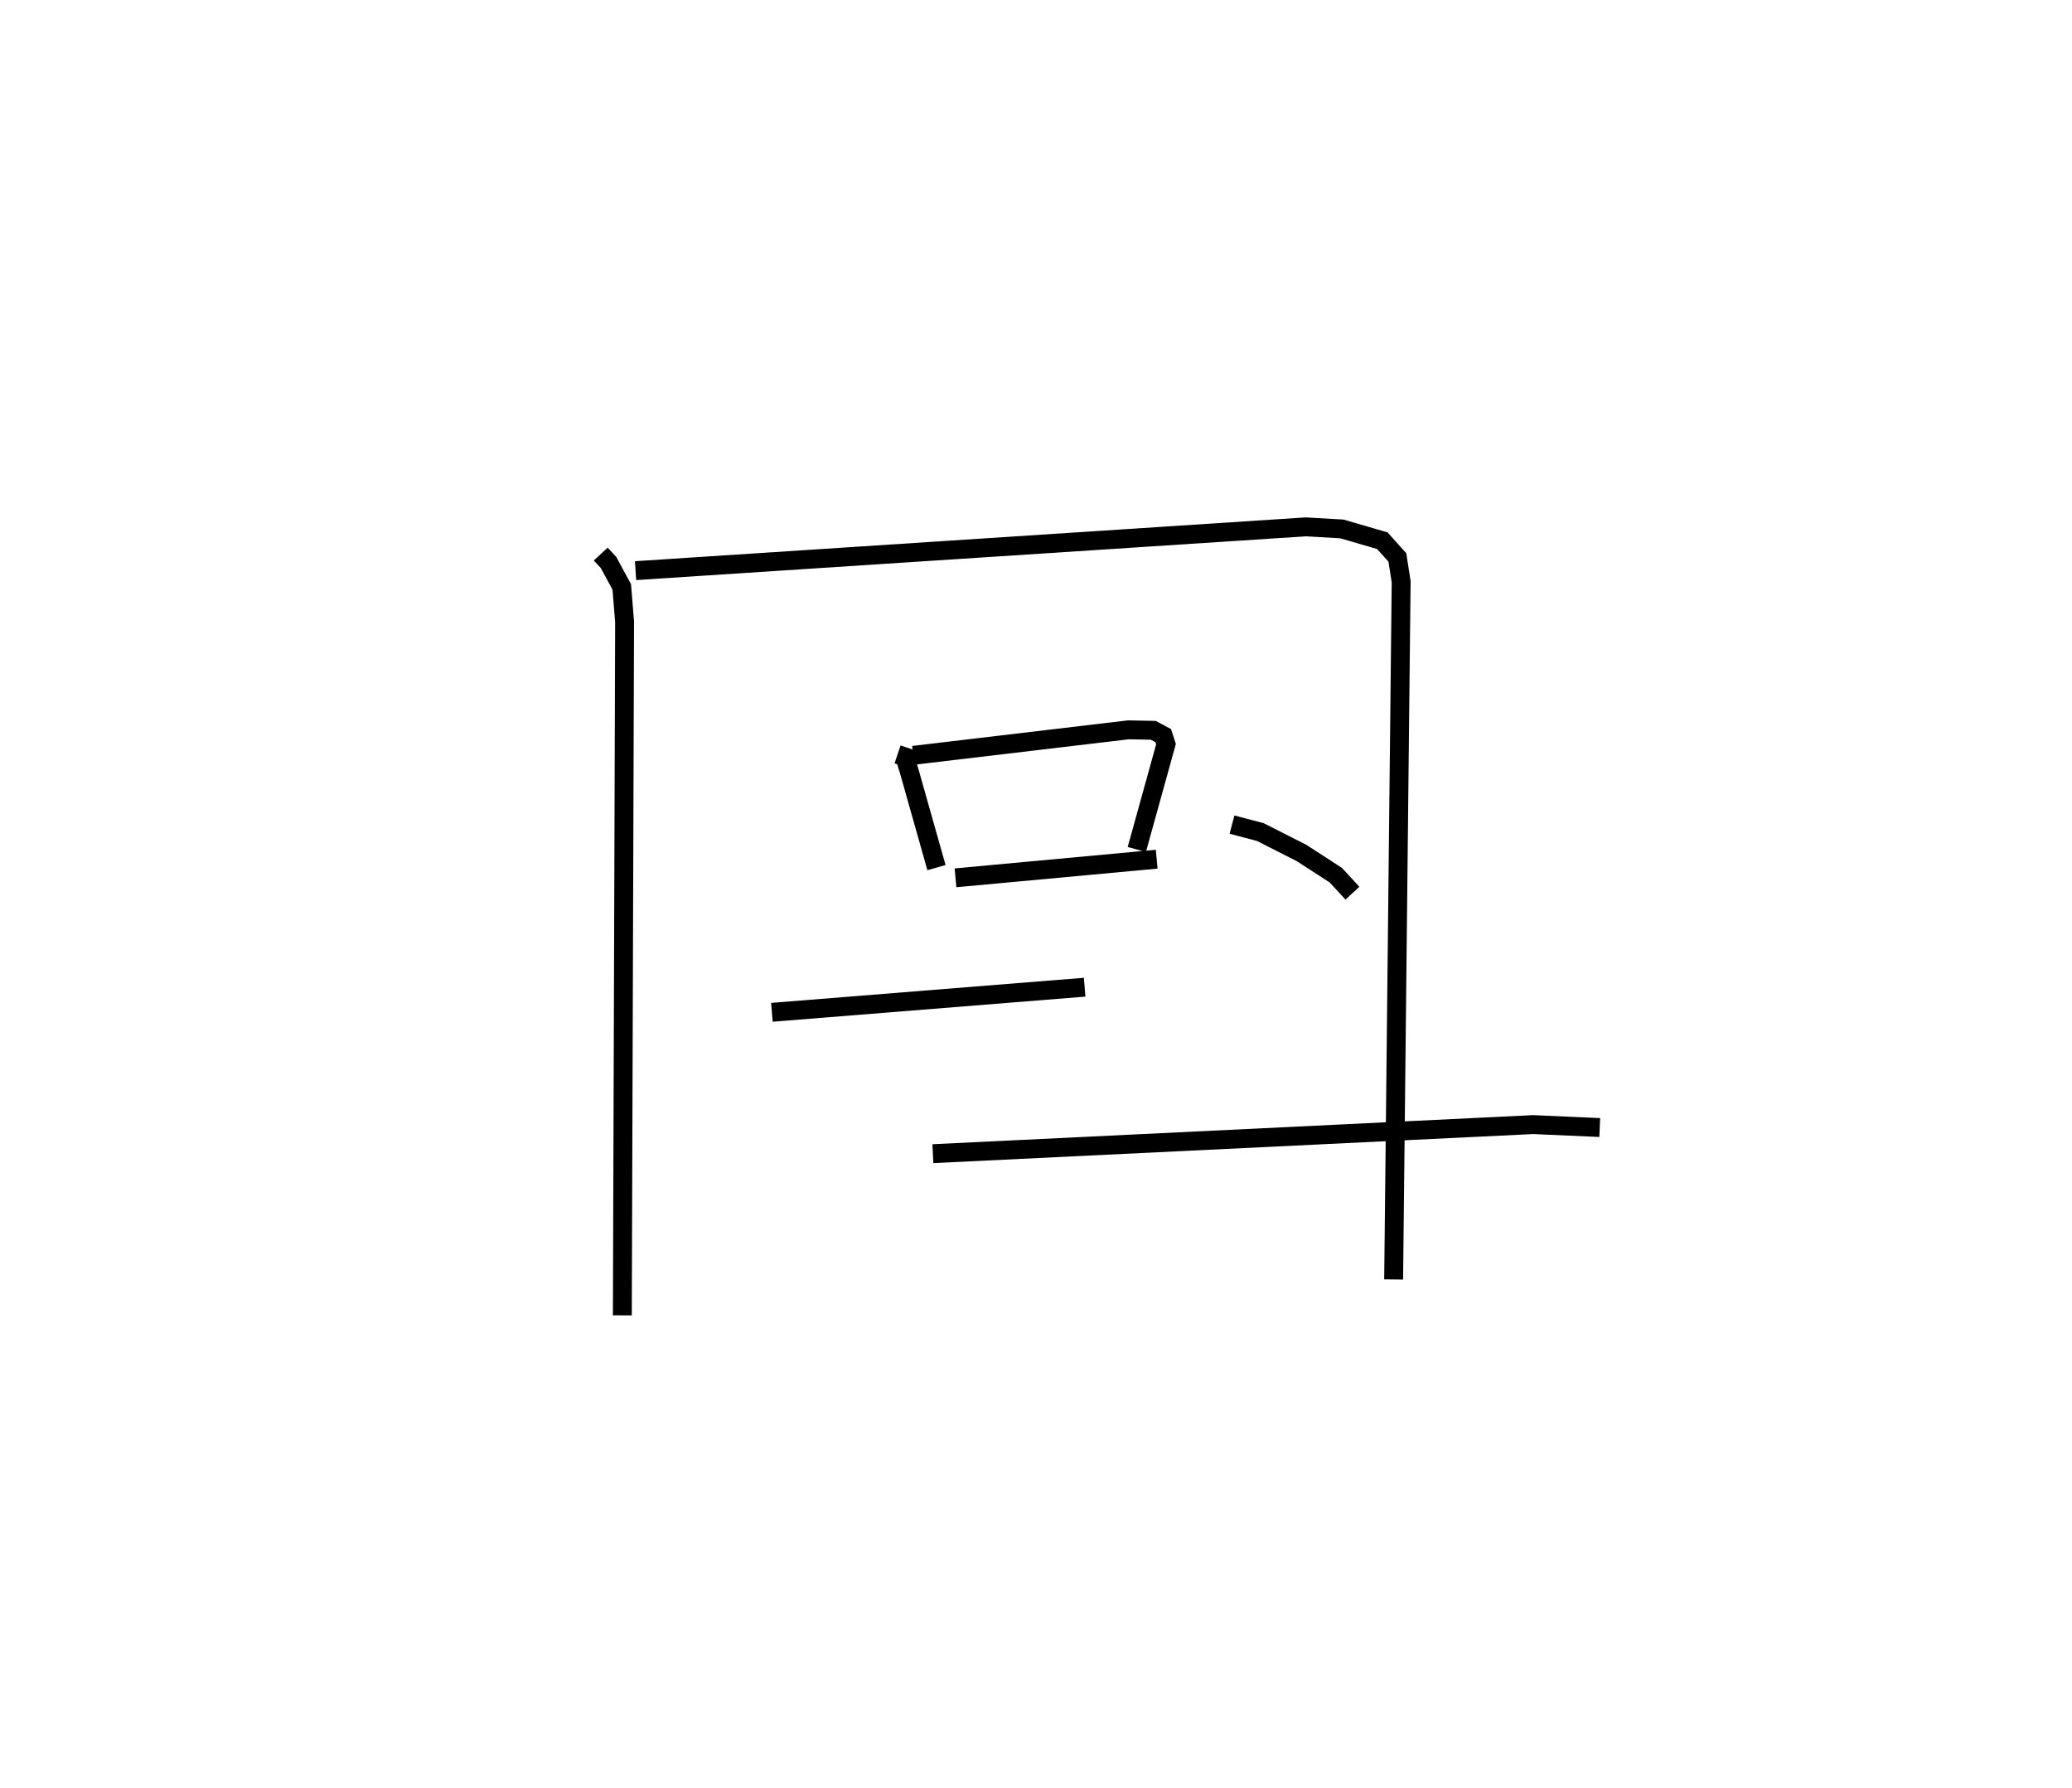 <?xml version="1.0" encoding="utf-8" ?>
<svg baseProfile="full" height="94.621" version="1.1" width="109.685" xmlns="http://www.w3.org/2000/svg" xmlns:ev="http://www.w3.org/2001/xml-events" xmlns:xlink="http://www.w3.org/1999/xlink"><defs /><rect fill="white" height="94.621" width="109.685" x="0" y="0" /><path d="M25,25 m0.0,0.0 m6.801,4.326 l0.412,0.445 0.701,1.292 l0.15,1.849 -0.119,36.709 m0.7,-39.418 l35.47,-2.317 1.919,0.109 l2.141,0.623 0.797,0.886 l0.201,1.285 -0.398,36.927 m-26.26,-27.787 l0.379,0.128 0.239,0.766 l1.441,5.098 m-1.23,-5.942 l11.384,-1.35 1.32,0.024 l0.53,0.281 0.146,0.452 l-1.545,5.576 m-9.598,1.5 l10.651,-0.986 m-20.37,8.104 l16.556,-1.329 m7.801,-8.606 l1.502,0.397 2.18,1.105 l1.814,1.176 0.879,0.951 m-22.21,13.788 l31.78,-1.539 3.522,0.156 " fill="none" stroke="black" stroke-width="1" /></svg>